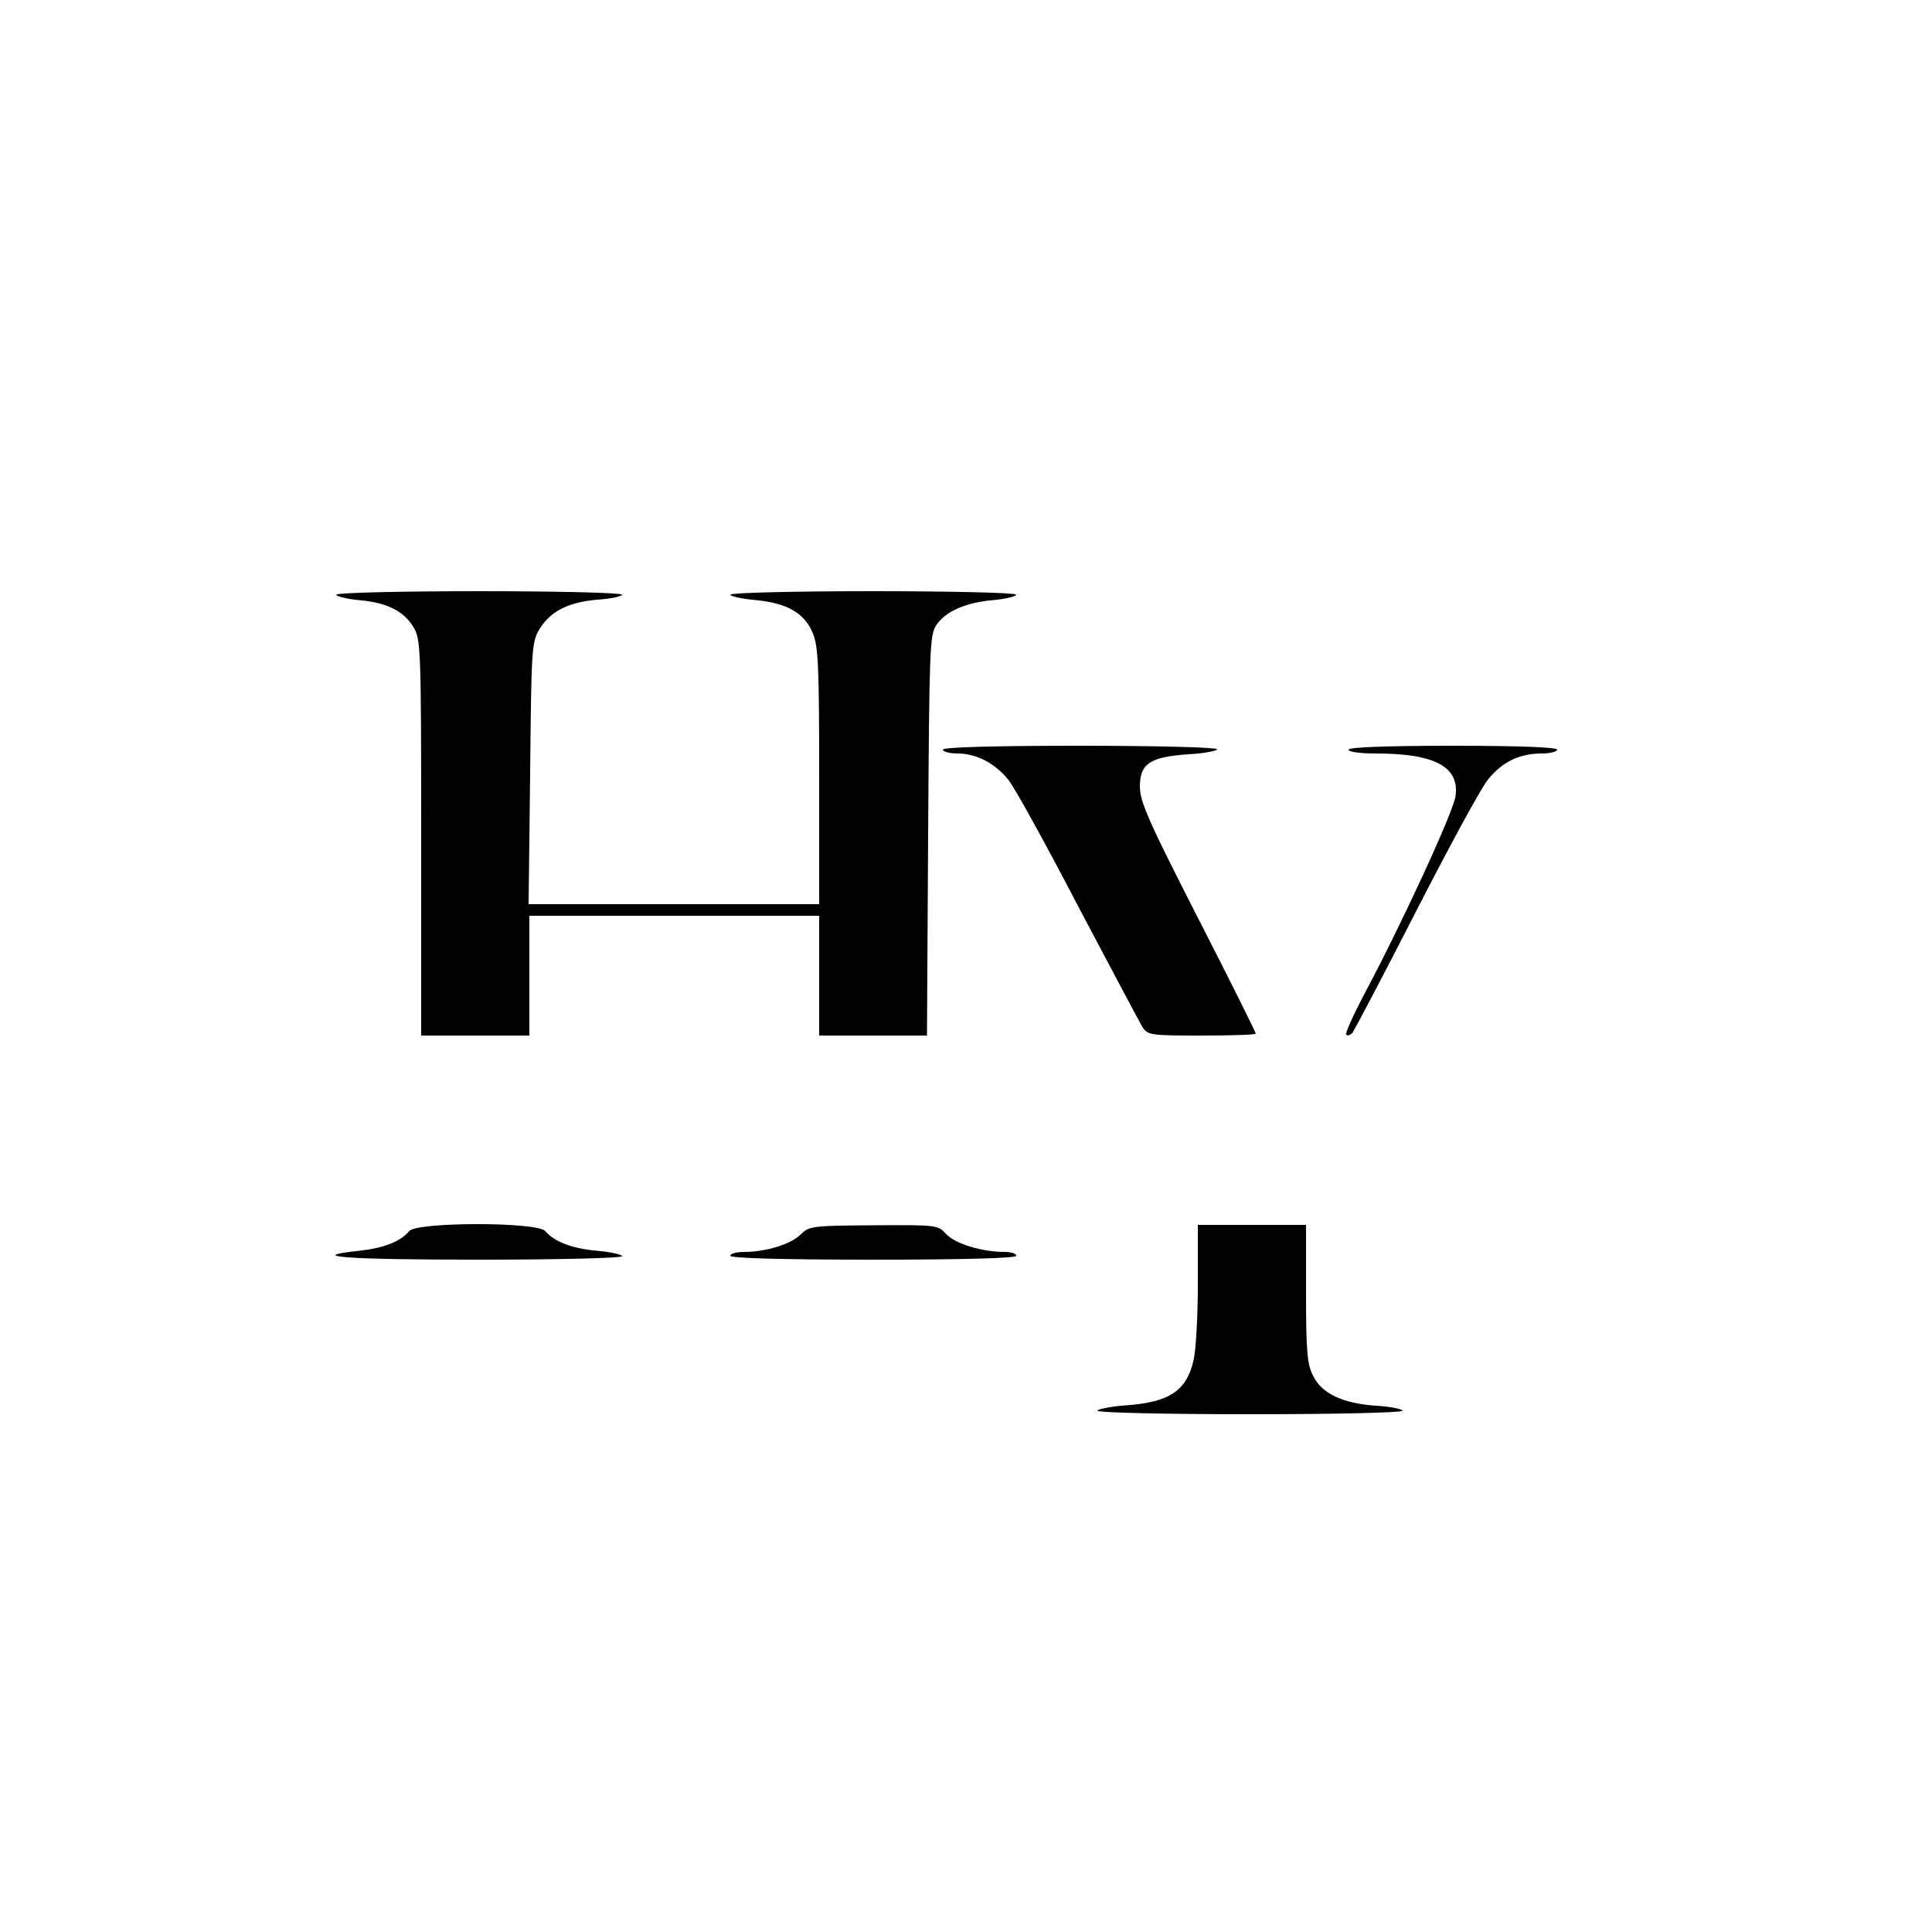 <?xml version="1.0" standalone="no"?>
<!DOCTYPE svg PUBLIC "-//W3C//DTD SVG 20010904//EN"
 "http://www.w3.org/TR/2001/REC-SVG-20010904/DTD/svg10.dtd">
<svg version="1.0" xmlns="http://www.w3.org/2000/svg"
 width="500pt" height="500pt" viewBox="0 0 500 500"
 preserveAspectRatio="xMidYMid meet">

<g transform="translate(0,500) scale(0.1,-0.1)"
fill="#000000" stroke="none">
<path d="M870 3461 c0 -4 26 -11 58 -14 72 -6 117 -28 142 -70 19 -31 20 -54
20 -544 l0 -513 140 0 140 0 0 155 0 155 375 0 375 0 0 -155 0 -155 140 0 139
0 3 518 c3 480 4 519 21 544 24 36 77 59 148 65 33 3 59 10 59 14 0 5 -166 9
-370 9 -203 0 -370 -4 -370 -9 0 -4 30 -11 66 -14 82 -8 127 -34 148 -87 14
-34 16 -91 16 -370 l0 -330 -376 0 -376 0 4 338 c3 318 4 339 23 372 29 48 74
71 150 78 36 2 65 9 65 13 0 5 -166 9 -370 9 -203 0 -370 -4 -370 -9z"/>
<path d="M2440 3060 c0 -5 17 -10 38 -10 49 0 99 -26 133 -70 15 -19 96 -165
179 -325 84 -159 159 -300 166 -312 14 -22 20 -23 154 -23 77 0 140 2 140 5 0
3 -67 138 -150 300 -128 250 -150 301 -150 339 0 60 26 77 126 84 41 2 74 9
74 13 0 5 -160 9 -355 9 -230 0 -355 -4 -355 -10z"/>
<path d="M3490 3060 c0 -6 30 -10 70 -10 153 0 217 -34 207 -110 -5 -40 -141
-335 -239 -518 -27 -52 -47 -96 -44 -100 4 -3 10 -1 15 4 5 5 79 146 165 314
86 168 170 323 188 344 37 45 81 66 138 66 22 0 40 5 40 10 0 6 -97 10 -270
10 -173 0 -270 -4 -270 -10z"/>
<path d="M1059 1814 c-22 -27 -66 -44 -129 -51 -144 -15 -34 -23 310 -23 204
0 370 4 370 9 0 4 -29 11 -65 14 -66 6 -111 24 -134 51 -20 24 -332 24 -352 0z"/>
<path d="M2072 1805 c-25 -25 -90 -45 -146 -45 -20 0 -36 -4 -36 -10 0 -6 130
-10 370 -10 240 0 370 4 370 10 0 6 -13 10 -30 10 -58 0 -128 21 -151 46 -22
24 -25 24 -188 23 -159 -1 -167 -2 -189 -24z"/>
<path d="M3100 1678 c0 -84 -5 -173 -11 -198 -18 -79 -62 -109 -175 -117 -41
-3 -74 -10 -74 -14 0 -5 178 -9 395 -9 217 0 395 4 395 9 0 4 -31 11 -69 13
-87 6 -141 32 -163 78 -15 29 -18 64 -18 213 l0 177 -140 0 -140 0 0 -152z"/>
</g>
</svg>
